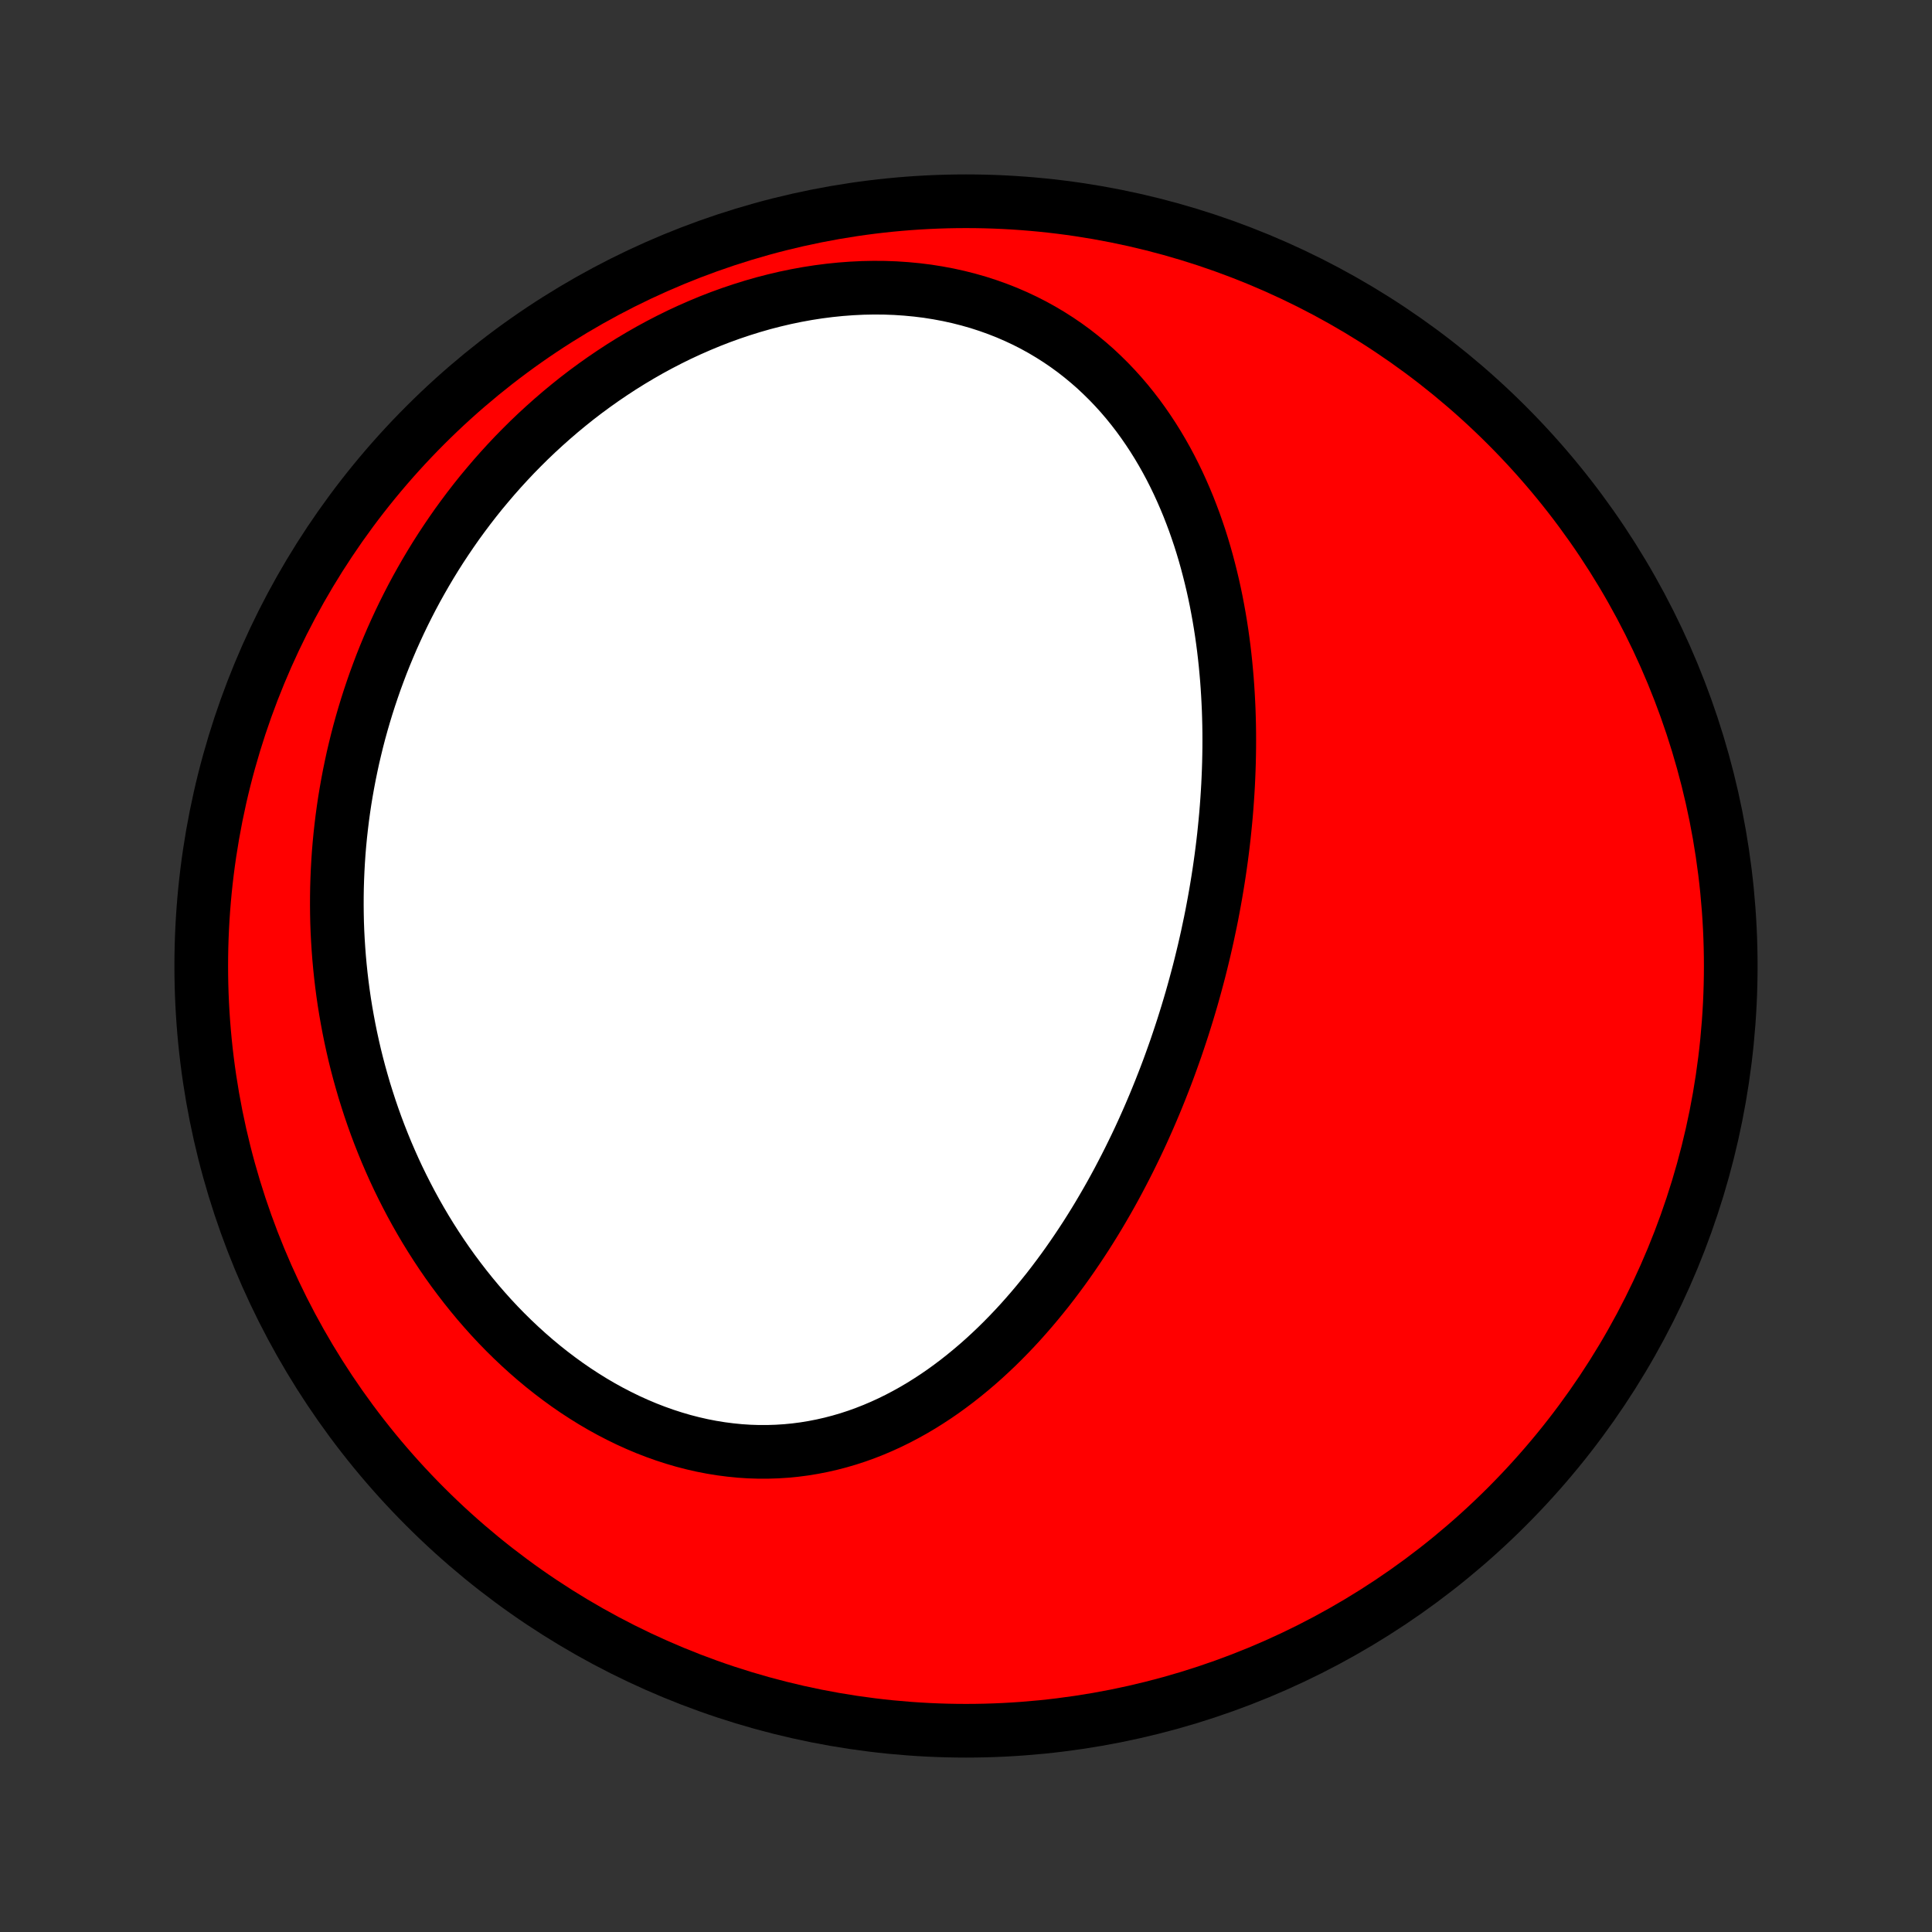 <?xml version="1.0" encoding="utf-8" standalone="no"?>
<!DOCTYPE svg PUBLIC "-//W3C//DTD SVG 1.1//EN"
  "http://www.w3.org/Graphics/SVG/1.1/DTD/svg11.dtd">
<!-- Created with matplotlib (http://matplotlib.org/) -->
<svg height="72pt" version="1.1" viewBox="0 0 72 72" width="72pt" xmlns="http://www.w3.org/2000/svg" xmlns:xlink="http://www.w3.org/1999/xlink">
 <rect x="0" y="0" width="72" height="72" fill="#333333" stroke="none"/>
 <defs>
  <style type="text/css">
*{stroke-linecap:butt;stroke-linejoin:round;}
  </style>
 </defs>
 <g id="figure_1">
  <g id="patch_1">
   <path d="
M0 72
L72 72
L72 0
L0 0
z
" style="fill:none;"/>
  </g>
  <g id="axes_1">
   <g id="PatchCollection_1">
    <defs>
     <path d="
M36 -7.5
C43.558 -7.5 50.808 -10.503 56.153 -15.848
C61.497 -21.192 64.5 -28.442 64.5 -36
C64.5 -43.558 61.497 -50.808 56.153 -56.153
C50.808 -61.497 43.558 -64.5 36 -64.5
C28.442 -64.5 21.192 -61.497 15.848 -56.153
C10.503 -50.808 7.5 -43.558 7.5 -36
C7.5 -28.442 10.503 -21.192 15.848 -15.848
C21.192 -10.503 28.442 -7.5 36 -7.5
z
" id="C0_0_a811fe30f3"/>
     <path d="
M44.997 -37.115
L44.938 -36.852
L44.878 -36.59
L44.815 -36.328
L44.751 -36.066
L44.685 -35.804
L44.616 -35.543
L44.546 -35.282
L44.474 -35.021
L44.4 -34.76
L44.323 -34.499
L44.245 -34.239
L44.164 -33.978
L44.082 -33.718
L43.997 -33.458
L43.91 -33.197
L43.822 -32.937
L43.73 -32.677
L43.637 -32.417
L43.542 -32.157
L43.444 -31.897
L43.343 -31.637
L43.241 -31.377
L43.136 -31.117
L43.029 -30.857
L42.919 -30.597
L42.807 -30.337
L42.692 -30.077
L42.575 -29.817
L42.455 -29.557
L42.332 -29.297
L42.206 -29.038
L42.078 -28.778
L41.947 -28.519
L41.813 -28.26
L41.677 -28.001
L41.537 -27.742
L41.394 -27.483
L41.248 -27.225
L41.099 -26.968
L40.947 -26.71
L40.792 -26.454
L40.633 -26.198
L40.471 -25.942
L40.305 -25.688
L40.136 -25.434
L39.963 -25.181
L39.787 -24.929
L39.607 -24.678
L39.423 -24.429
L39.236 -24.181
L39.045 -23.934
L38.849 -23.69
L38.65 -23.447
L38.447 -23.206
L38.239 -22.967
L38.028 -22.73
L37.812 -22.496
L37.592 -22.265
L37.368 -22.037
L37.139 -21.811
L36.906 -21.59
L36.668 -21.371
L36.426 -21.157
L36.179 -20.947
L35.928 -20.741
L35.672 -20.539
L35.412 -20.343
L35.147 -20.151
L34.878 -19.966
L34.603 -19.786
L34.325 -19.612
L34.042 -19.445
L33.754 -19.285
L33.462 -19.131
L33.165 -18.985
L32.864 -18.847
L32.559 -18.717
L32.249 -18.595
L31.936 -18.482
L31.618 -18.378
L31.297 -18.284
L30.972 -18.199
L30.644 -18.124
L30.312 -18.059
L29.978 -18.004
L29.64 -17.96
L29.3 -17.927
L28.958 -17.905
L28.613 -17.894
L28.267 -17.894
L27.919 -17.905
L27.57 -17.928
L27.22 -17.963
L26.87 -18.008
L26.519 -18.065
L26.169 -18.133
L25.818 -18.213
L25.469 -18.303
L25.121 -18.405
L24.774 -18.517
L24.429 -18.64
L24.086 -18.773
L23.745 -18.917
L23.407 -19.07
L23.073 -19.233
L22.741 -19.405
L22.413 -19.586
L22.089 -19.776
L21.769 -19.975
L21.453 -20.181
L21.141 -20.396
L20.835 -20.618
L20.533 -20.847
L20.236 -21.083
L19.944 -21.326
L19.658 -21.575
L19.377 -21.83
L19.102 -22.09
L18.832 -22.356
L18.568 -22.627
L18.31 -22.903
L18.058 -23.184
L17.812 -23.468
L17.572 -23.757
L17.338 -24.049
L17.11 -24.345
L16.887 -24.644
L16.671 -24.946
L16.461 -25.251
L16.257 -25.559
L16.059 -25.869
L15.867 -26.181
L15.681 -26.496
L15.501 -26.812
L15.327 -27.13
L15.159 -27.45
L14.996 -27.771
L14.839 -28.093
L14.688 -28.417
L14.543 -28.742
L14.403 -29.067
L14.269 -29.394
L14.14 -29.721
L14.017 -30.048
L13.899 -30.377
L13.787 -30.705
L13.68 -31.035
L13.577 -31.364
L13.481 -31.694
L13.389 -32.023
L13.302 -32.353
L13.22 -32.683
L13.144 -33.013
L13.072 -33.343
L13.005 -33.673
L12.943 -34.003
L12.885 -34.333
L12.832 -34.662
L12.784 -34.992
L12.741 -35.321
L12.702 -35.65
L12.668 -35.978
L12.638 -36.307
L12.613 -36.635
L12.592 -36.962
L12.575 -37.29
L12.563 -37.617
L12.556 -37.943
L12.553 -38.27
L12.554 -38.596
L12.559 -38.921
L12.569 -39.247
L12.583 -39.572
L12.601 -39.896
L12.623 -40.22
L12.65 -40.544
L12.681 -40.867
L12.717 -41.19
L12.756 -41.513
L12.8 -41.835
L12.848 -42.157
L12.901 -42.479
L12.958 -42.8
L13.019 -43.12
L13.085 -43.441
L13.154 -43.761
L13.229 -44.08
L13.307 -44.399
L13.39 -44.718
L13.478 -45.036
L13.57 -45.353
L13.667 -45.671
L13.768 -45.987
L13.874 -46.303
L13.984 -46.619
L14.1 -46.934
L14.219 -47.249
L14.344 -47.563
L14.474 -47.876
L14.608 -48.189
L14.748 -48.501
L14.892 -48.812
L15.041 -49.122
L15.196 -49.432
L15.355 -49.74
L15.52 -50.048
L15.691 -50.355
L15.866 -50.66
L16.047 -50.965
L16.233 -51.268
L16.425 -51.57
L16.623 -51.87
L16.826 -52.169
L17.034 -52.467
L17.249 -52.762
L17.469 -53.056
L17.695 -53.348
L17.927 -53.638
L18.166 -53.925
L18.41 -54.211
L18.66 -54.494
L18.916 -54.774
L19.178 -55.052
L19.447 -55.326
L19.721 -55.598
L20.002 -55.866
L20.289 -56.13
L20.582 -56.391
L20.881 -56.648
L21.187 -56.901
L21.498 -57.15
L21.816 -57.394
L22.14 -57.633
L22.47 -57.867
L22.805 -58.095
L23.147 -58.319
L23.494 -58.536
L23.847 -58.747
L24.205 -58.952
L24.569 -59.15
L24.938 -59.341
L25.311 -59.525
L25.69 -59.701
L26.073 -59.869
L26.46 -60.03
L26.852 -60.182
L27.247 -60.325
L27.646 -60.459
L28.047 -60.584
L28.452 -60.7
L28.859 -60.805
L29.268 -60.901
L29.678 -60.986
L30.09 -61.061
L30.502 -61.125
L30.915 -61.178
L31.328 -61.22
L31.74 -61.251
L32.151 -61.271
L32.56 -61.279
L32.967 -61.276
L33.372 -61.261
L33.773 -61.234
L34.172 -61.196
L34.566 -61.147
L34.955 -61.085
L35.34 -61.013
L35.72 -60.929
L36.093 -60.834
L36.461 -60.729
L36.822 -60.612
L37.177 -60.485
L37.525 -60.348
L37.865 -60.201
L38.197 -60.045
L38.522 -59.879
L38.839 -59.704
L39.148 -59.52
L39.449 -59.328
L39.742 -59.128
L40.026 -58.921
L40.301 -58.706
L40.569 -58.484
L40.828 -58.257
L41.078 -58.022
L41.321 -57.782
L41.555 -57.537
L41.781 -57.287
L41.999 -57.032
L42.209 -56.772
L42.412 -56.508
L42.606 -56.241
L42.793 -55.97
L42.973 -55.696
L43.146 -55.419
L43.311 -55.14
L43.47 -54.858
L43.622 -54.574
L43.767 -54.288
L43.906 -54
L44.038 -53.711
L44.165 -53.42
L44.286 -53.129
L44.4 -52.836
L44.51 -52.543
L44.613 -52.249
L44.712 -51.955
L44.805 -51.66
L44.893 -51.365
L44.976 -51.07
L45.054 -50.775
L45.128 -50.48
L45.198 -50.185
L45.263 -49.89
L45.324 -49.596
L45.38 -49.302
L45.433 -49.009
L45.482 -48.716
L45.527 -48.424
L45.568 -48.133
L45.606 -47.842
L45.64 -47.552
L45.671 -47.262
L45.698 -46.974
L45.723 -46.686
L45.744 -46.399
L45.762 -46.113
L45.777 -45.828
L45.79 -45.544
L45.799 -45.26
L45.806 -44.977
L45.81 -44.696
L45.811 -44.415
L45.81 -44.135
L45.806 -43.856
L45.8 -43.578
L45.791 -43.3
L45.78 -43.024
L45.767 -42.748
L45.751 -42.473
L45.733 -42.199
L45.713 -41.926
L45.691 -41.653
L45.666 -41.381
L45.639 -41.11
L45.611 -40.84
L45.58 -40.57
L45.547 -40.301
L45.512 -40.032
L45.475 -39.765
L45.436 -39.497
L45.395 -39.231
L45.352 -38.965
L45.307 -38.699
L45.26 -38.434
L45.211 -38.169
L45.161 -37.905
L45.108 -37.641
z
" id="C0_1_baa0e6c251"/>
    </defs>
    <g clip-path="url(#p1bffca34e9)">
     <use style="fill:#ff0000;stroke:#000000;stroke-width:2.0;" x="0.0" xlink:href="#C0_0_a811fe30f3" y="72.0"/>
    </g>
    <g clip-path="url(#p1bffca34e9)">
     <use style="fill:#ffffff;stroke:#000000;stroke-width:2.0;" x="0.0" xlink:href="#C0_1_baa0e6c251" y="72.0"/>
    </g>
   </g>
  </g>
 </g>
 <defs>
  <clipPath id="p1bffca34e9">
   <rect height="72.0" width="72.0" x="0.0" y="0.0"/>
  </clipPath>
 </defs>
</svg>
